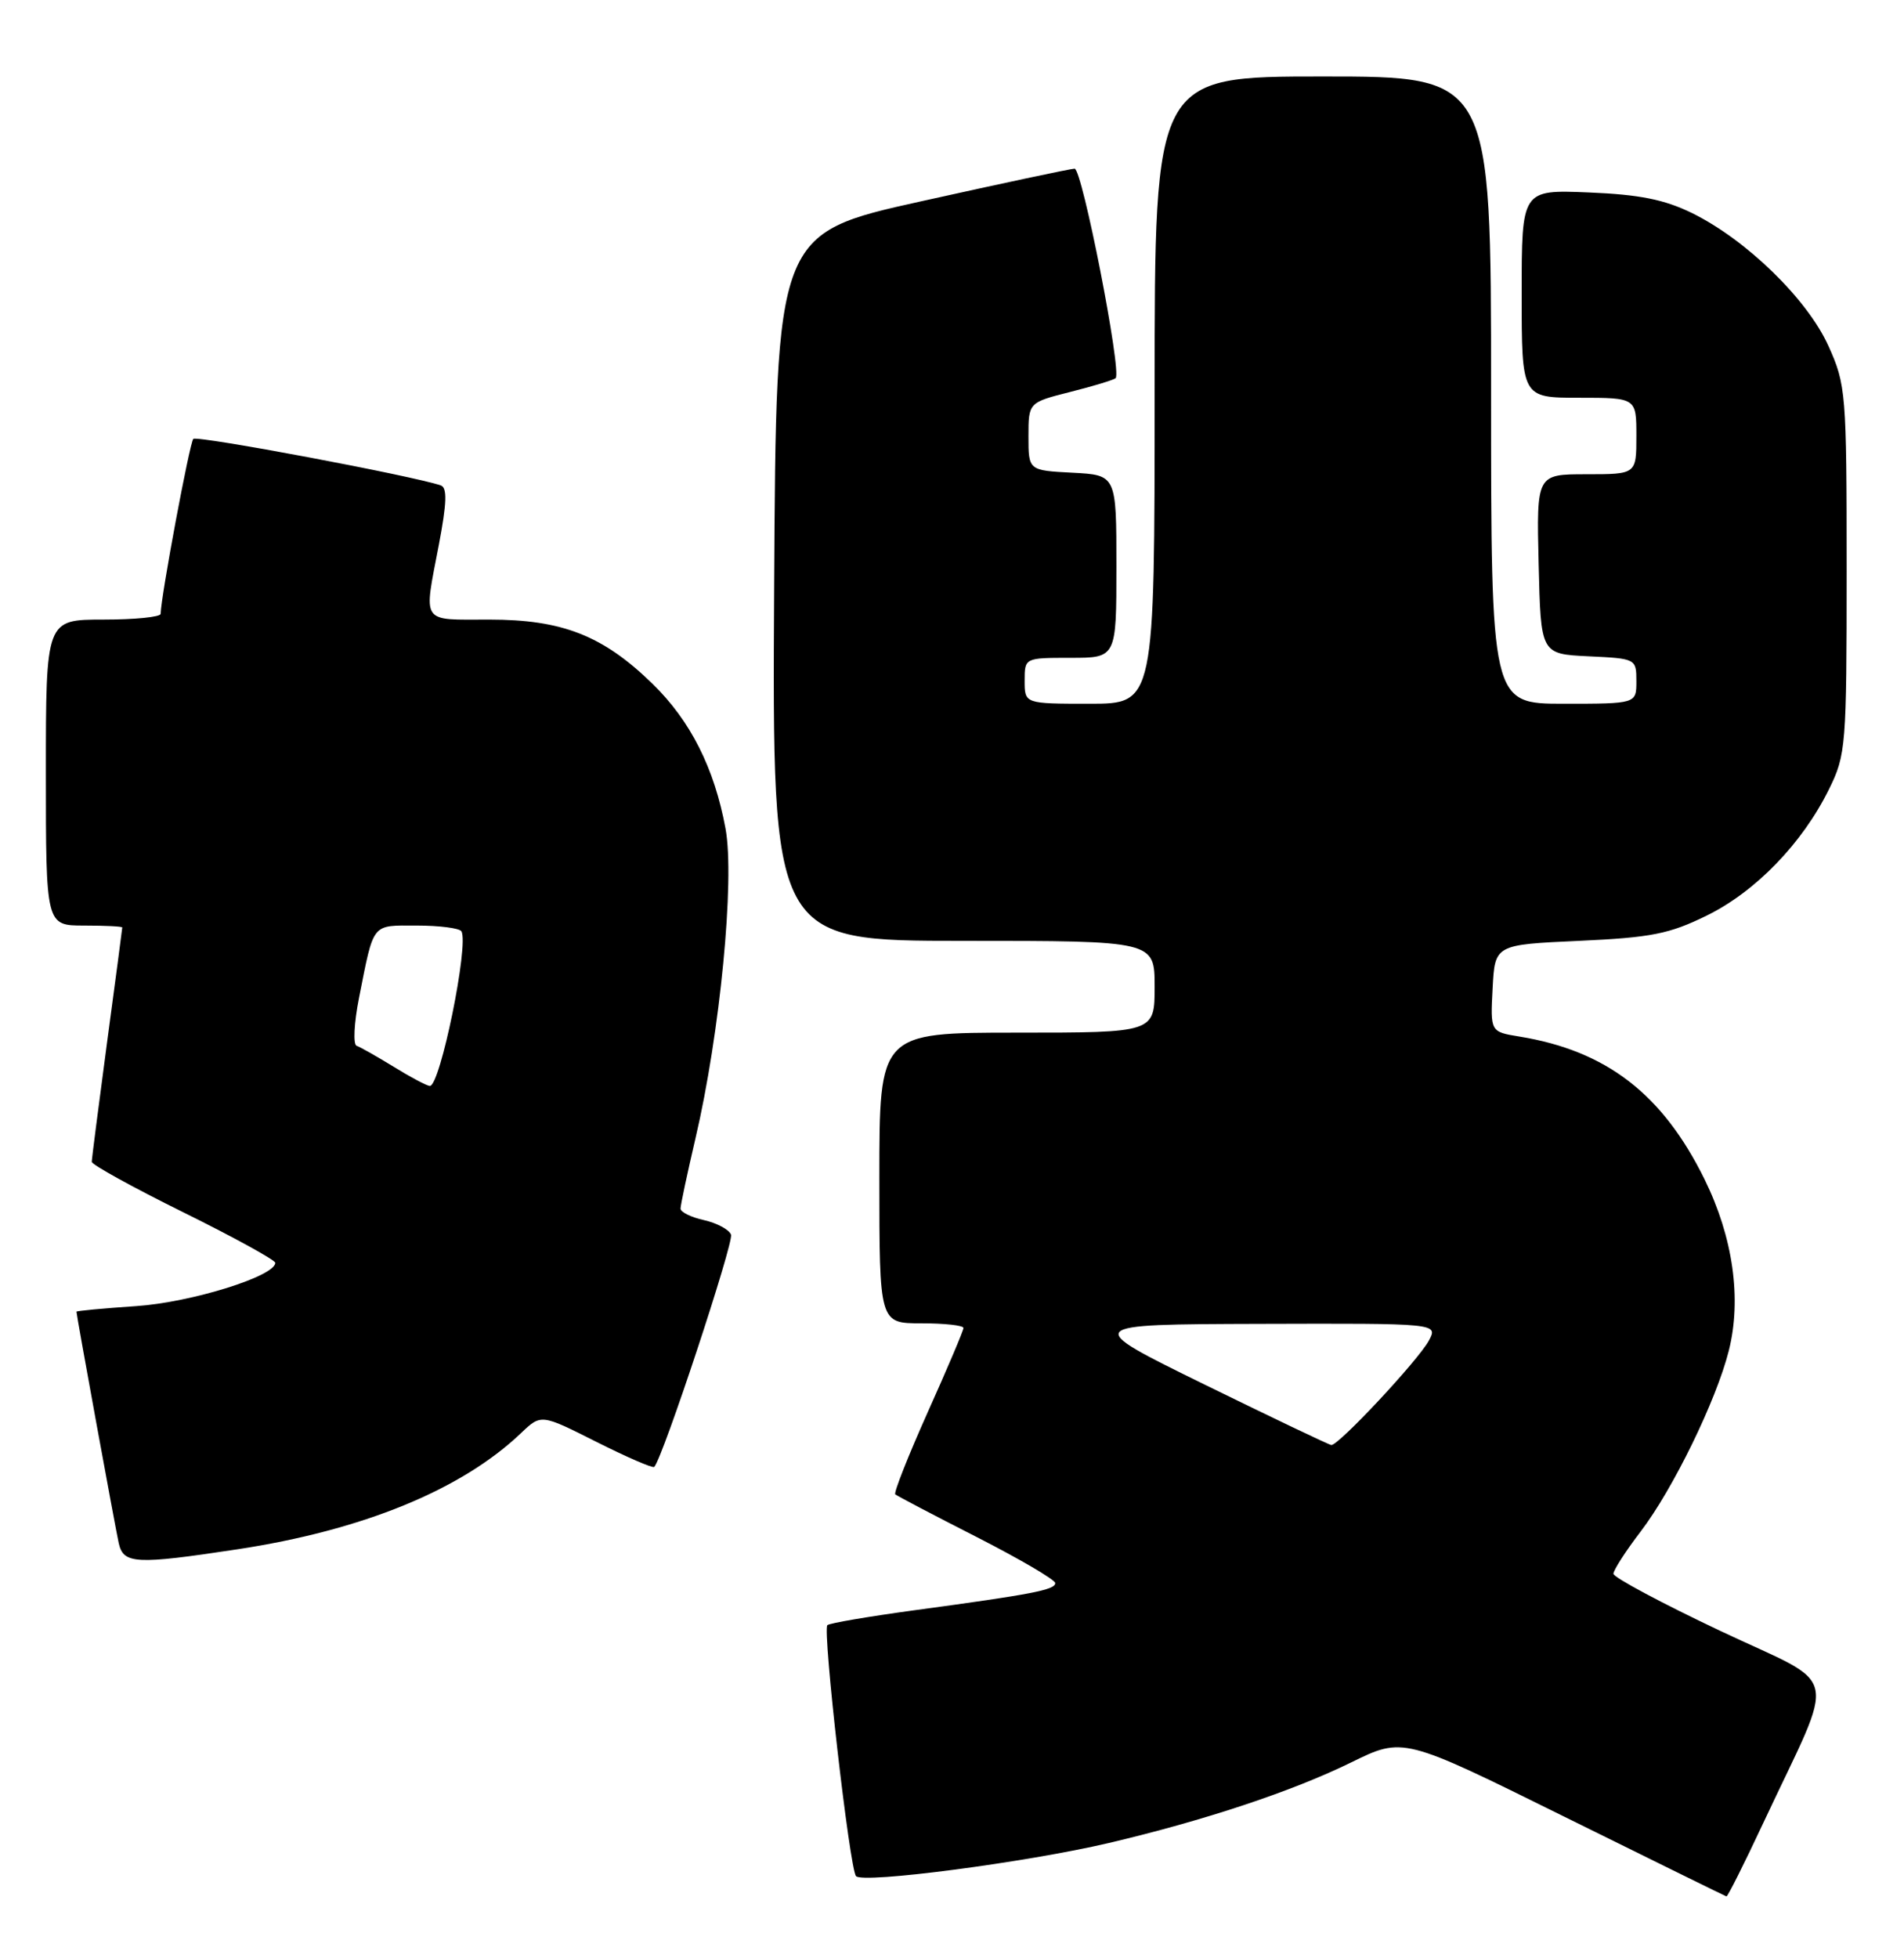 <?xml version="1.0" encoding="UTF-8" standalone="no"?>
<!DOCTYPE svg PUBLIC "-//W3C//DTD SVG 1.1//EN" "http://www.w3.org/Graphics/SVG/1.1/DTD/svg11.dtd" >
<svg xmlns="http://www.w3.org/2000/svg" xmlns:xlink="http://www.w3.org/1999/xlink" version="1.1" viewBox="0 0 249 256">
 <g >
 <path fill="currentColor"
d=" M 230.63 238.25 C 240.25 217.73 240.93 220.75 225.00 213.22 C 217.30 209.58 211.00 206.21 211.00 205.74 C 211.00 205.27 212.60 202.78 214.56 200.22 C 218.80 194.66 224.45 183.08 226.09 176.57 C 227.79 169.81 226.65 161.75 222.91 154.16 C 217.42 143.02 210.08 137.36 198.70 135.51 C 194.90 134.89 194.90 134.89 195.20 129.20 C 195.50 123.50 195.50 123.50 206.50 123.00 C 215.93 122.57 218.32 122.10 223.21 119.69 C 229.60 116.56 235.72 110.23 239.20 103.16 C 241.41 98.69 241.50 97.51 241.50 74.50 C 241.50 51.36 241.41 50.31 239.12 45.23 C 236.35 39.10 228.40 31.36 221.29 27.86 C 217.65 26.08 214.40 25.43 207.75 25.16 C 199.00 24.80 199.00 24.80 199.00 38.40 C 199.00 52.00 199.00 52.00 206.50 52.00 C 214.00 52.00 214.00 52.00 214.00 57.00 C 214.00 62.00 214.00 62.00 207.47 62.00 C 200.94 62.00 200.94 62.00 201.22 73.75 C 201.50 85.50 201.50 85.50 207.75 85.80 C 213.94 86.09 214.00 86.12 214.00 89.05 C 214.00 92.00 214.00 92.00 204.50 92.00 C 195.00 92.00 195.00 92.00 195.00 51.00 C 195.00 10.00 195.00 10.00 173.00 10.00 C 151.00 10.00 151.00 10.00 151.00 51.00 C 151.00 92.00 151.00 92.00 142.50 92.00 C 134.00 92.00 134.00 92.00 134.00 89.00 C 134.00 86.00 134.00 86.00 140.00 86.00 C 146.00 86.00 146.00 86.00 146.00 74.05 C 146.00 62.10 146.00 62.10 140.25 61.80 C 134.50 61.50 134.50 61.50 134.50 57.06 C 134.50 52.62 134.50 52.62 140.00 51.23 C 143.02 50.47 145.67 49.66 145.90 49.44 C 146.73 48.61 141.52 22.00 140.53 22.05 C 139.96 22.07 130.95 23.99 120.50 26.31 C 101.50 30.52 101.50 30.52 101.24 76.76 C 100.98 123.00 100.98 123.00 125.99 123.00 C 151.00 123.00 151.00 123.00 151.00 129.00 C 151.00 135.00 151.00 135.00 133.00 135.00 C 115.00 135.00 115.00 135.00 115.00 154.00 C 115.00 173.00 115.00 173.00 120.50 173.00 C 123.53 173.00 126.00 173.27 126.00 173.61 C 126.00 173.94 123.90 178.89 121.33 184.61 C 118.77 190.33 116.86 195.16 117.08 195.36 C 117.31 195.56 122.11 198.08 127.75 200.95 C 133.39 203.83 138.00 206.53 138.00 206.96 C 138.00 207.85 134.98 208.43 119.59 210.51 C 113.58 211.33 108.46 212.20 108.20 212.46 C 107.55 213.12 111.11 244.33 111.95 245.27 C 112.85 246.27 134.17 243.48 145.00 240.94 C 157.49 238.00 169.01 234.18 176.71 230.40 C 183.50 227.07 183.50 227.07 204.50 237.46 C 216.05 243.17 225.63 247.88 225.78 247.92 C 225.94 247.96 228.12 243.61 230.63 238.25 Z  M 31.00 202.55 C 47.42 200.06 60.35 194.77 68.13 187.36 C 70.76 184.85 70.76 184.85 77.98 188.49 C 81.96 190.49 85.37 191.97 85.56 191.77 C 86.65 190.68 95.99 162.42 95.60 161.41 C 95.35 160.74 93.75 159.89 92.07 159.51 C 90.38 159.14 89.00 158.46 89.00 158.00 C 89.00 157.54 89.88 153.41 90.95 148.83 C 94.16 135.14 96.12 114.99 94.88 108.31 C 93.42 100.41 90.30 94.23 85.32 89.38 C 78.86 83.09 73.54 81.00 64.01 81.00 C 54.92 81.00 55.39 81.70 57.40 71.18 C 58.43 65.76 58.50 63.76 57.65 63.46 C 54.02 62.21 25.77 56.90 25.28 57.38 C 24.80 57.87 21.04 77.98 21.01 80.25 C 21.00 80.66 17.62 81.00 13.50 81.00 C 6.00 81.00 6.00 81.00 6.00 101.00 C 6.00 121.00 6.00 121.00 11.00 121.00 C 13.75 121.00 16.00 121.11 15.99 121.25 C 15.99 121.39 15.09 128.19 13.99 136.36 C 12.90 144.53 12.00 151.52 12.00 151.89 C 12.00 152.26 17.40 155.24 24.00 158.50 C 30.60 161.76 36.00 164.73 36.00 165.09 C 36.00 166.84 25.02 170.26 17.82 170.75 C 13.52 171.04 10.00 171.37 10.00 171.48 C 10.00 171.95 15.08 199.72 15.53 201.75 C 16.14 204.47 17.75 204.56 31.00 202.55 Z  M 157.50 180.99 C 141.50 173.14 141.50 173.14 164.79 173.07 C 188.07 173.00 188.07 173.00 186.87 175.25 C 185.49 177.82 175.00 189.04 174.10 188.91 C 173.77 188.87 166.30 185.30 157.50 180.99 Z  M 51.50 139.47 C 49.30 138.12 47.11 136.88 46.64 136.72 C 46.16 136.56 46.30 133.74 46.95 130.46 C 48.93 120.49 48.53 121.00 54.51 121.00 C 57.46 121.00 60.09 121.34 60.34 121.75 C 61.36 123.44 57.56 142.03 56.21 141.97 C 55.82 141.95 53.70 140.83 51.50 139.47 Z "/>
</g>
</svg>